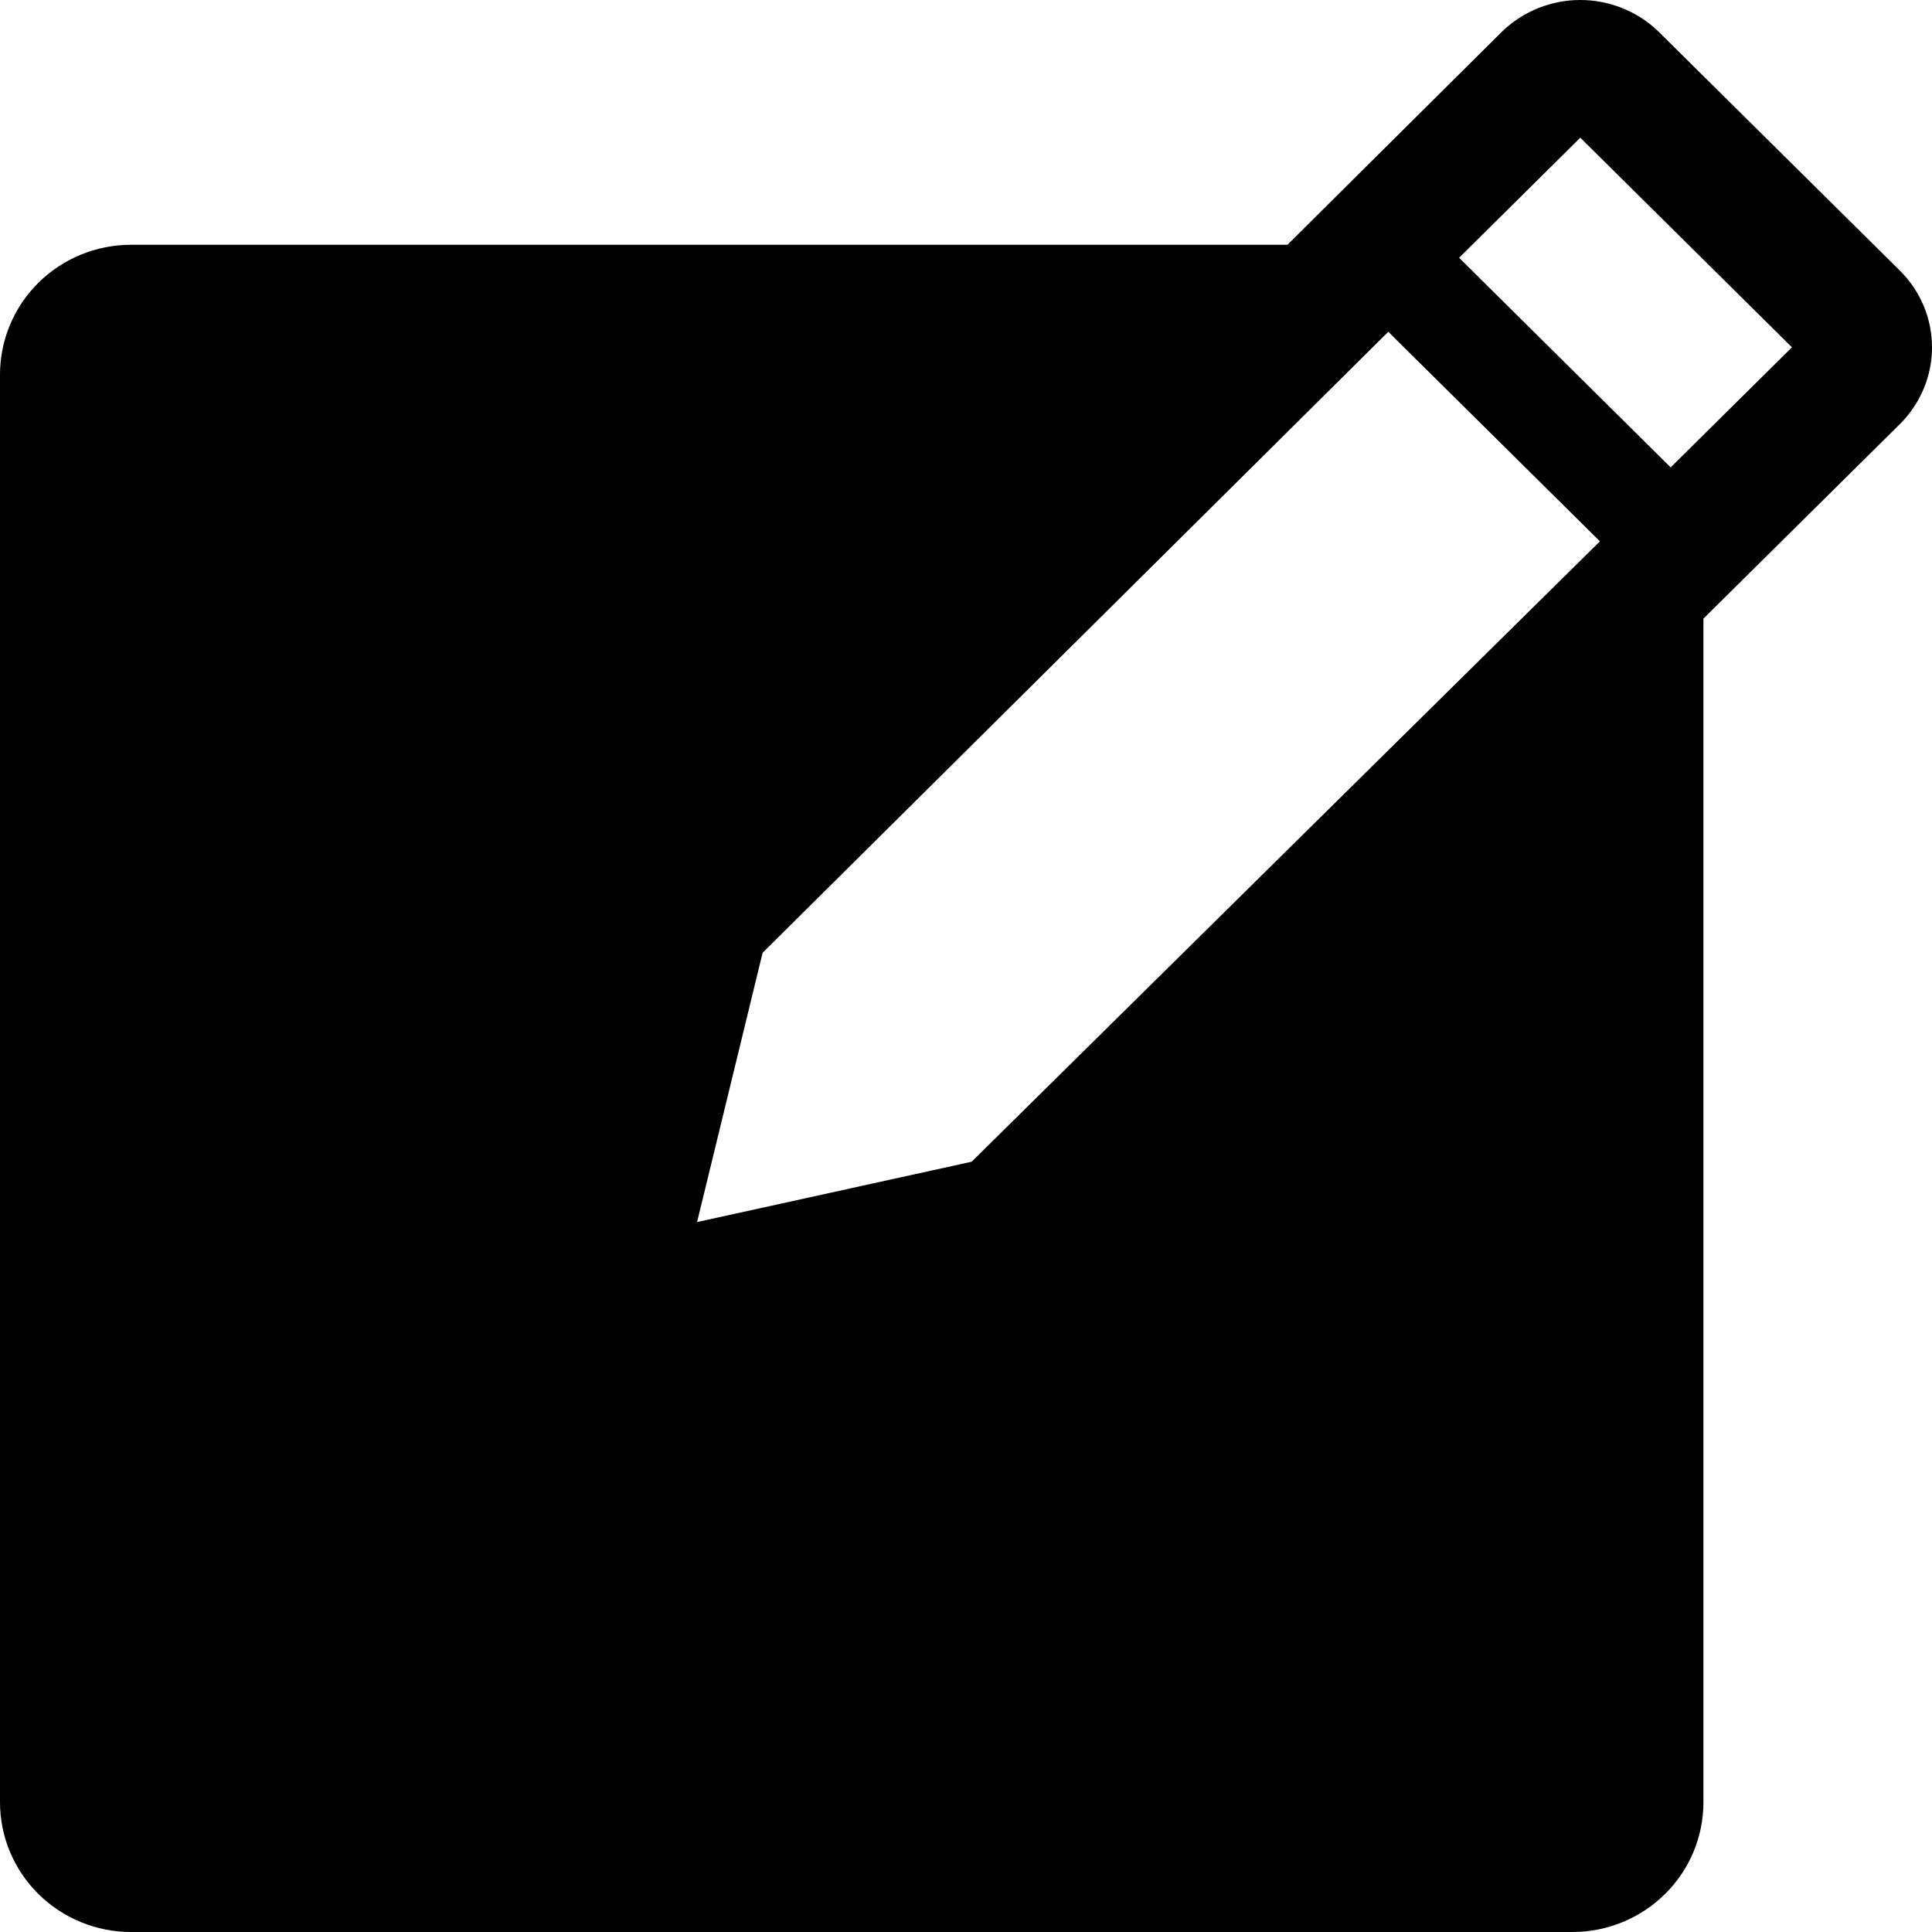 <svg width="26" height="26" viewBox="0 0 26 26" fill="none" xmlns="http://www.w3.org/2000/svg">
<path d="M25.57 3.644L22.307 0.413C22.027 0.148 21.654 0 21.267 0C20.879 0 20.507 0.148 20.226 0.413L17.326 3.294H1.763C1.296 3.294 0.847 3.478 0.516 3.806C0.186 4.133 0 4.578 0 5.041V24.253C0 24.717 0.186 25.161 0.516 25.488C0.847 25.816 1.296 26 1.763 26H21.161C21.629 26 22.077 25.816 22.408 25.488C22.739 25.161 22.924 24.717 22.924 24.253V8.325L25.57 5.705C25.845 5.431 26 5.061 26 4.674C26 4.288 25.845 3.917 25.57 3.644V3.644ZM13.076 15.634L9.381 16.446L10.263 12.822L18.683 4.465L21.531 7.285L13.076 15.634ZM22.483 6.29L19.636 3.469L21.267 1.853L24.115 4.674L22.483 6.29Z" fill="black"/>
</svg>
